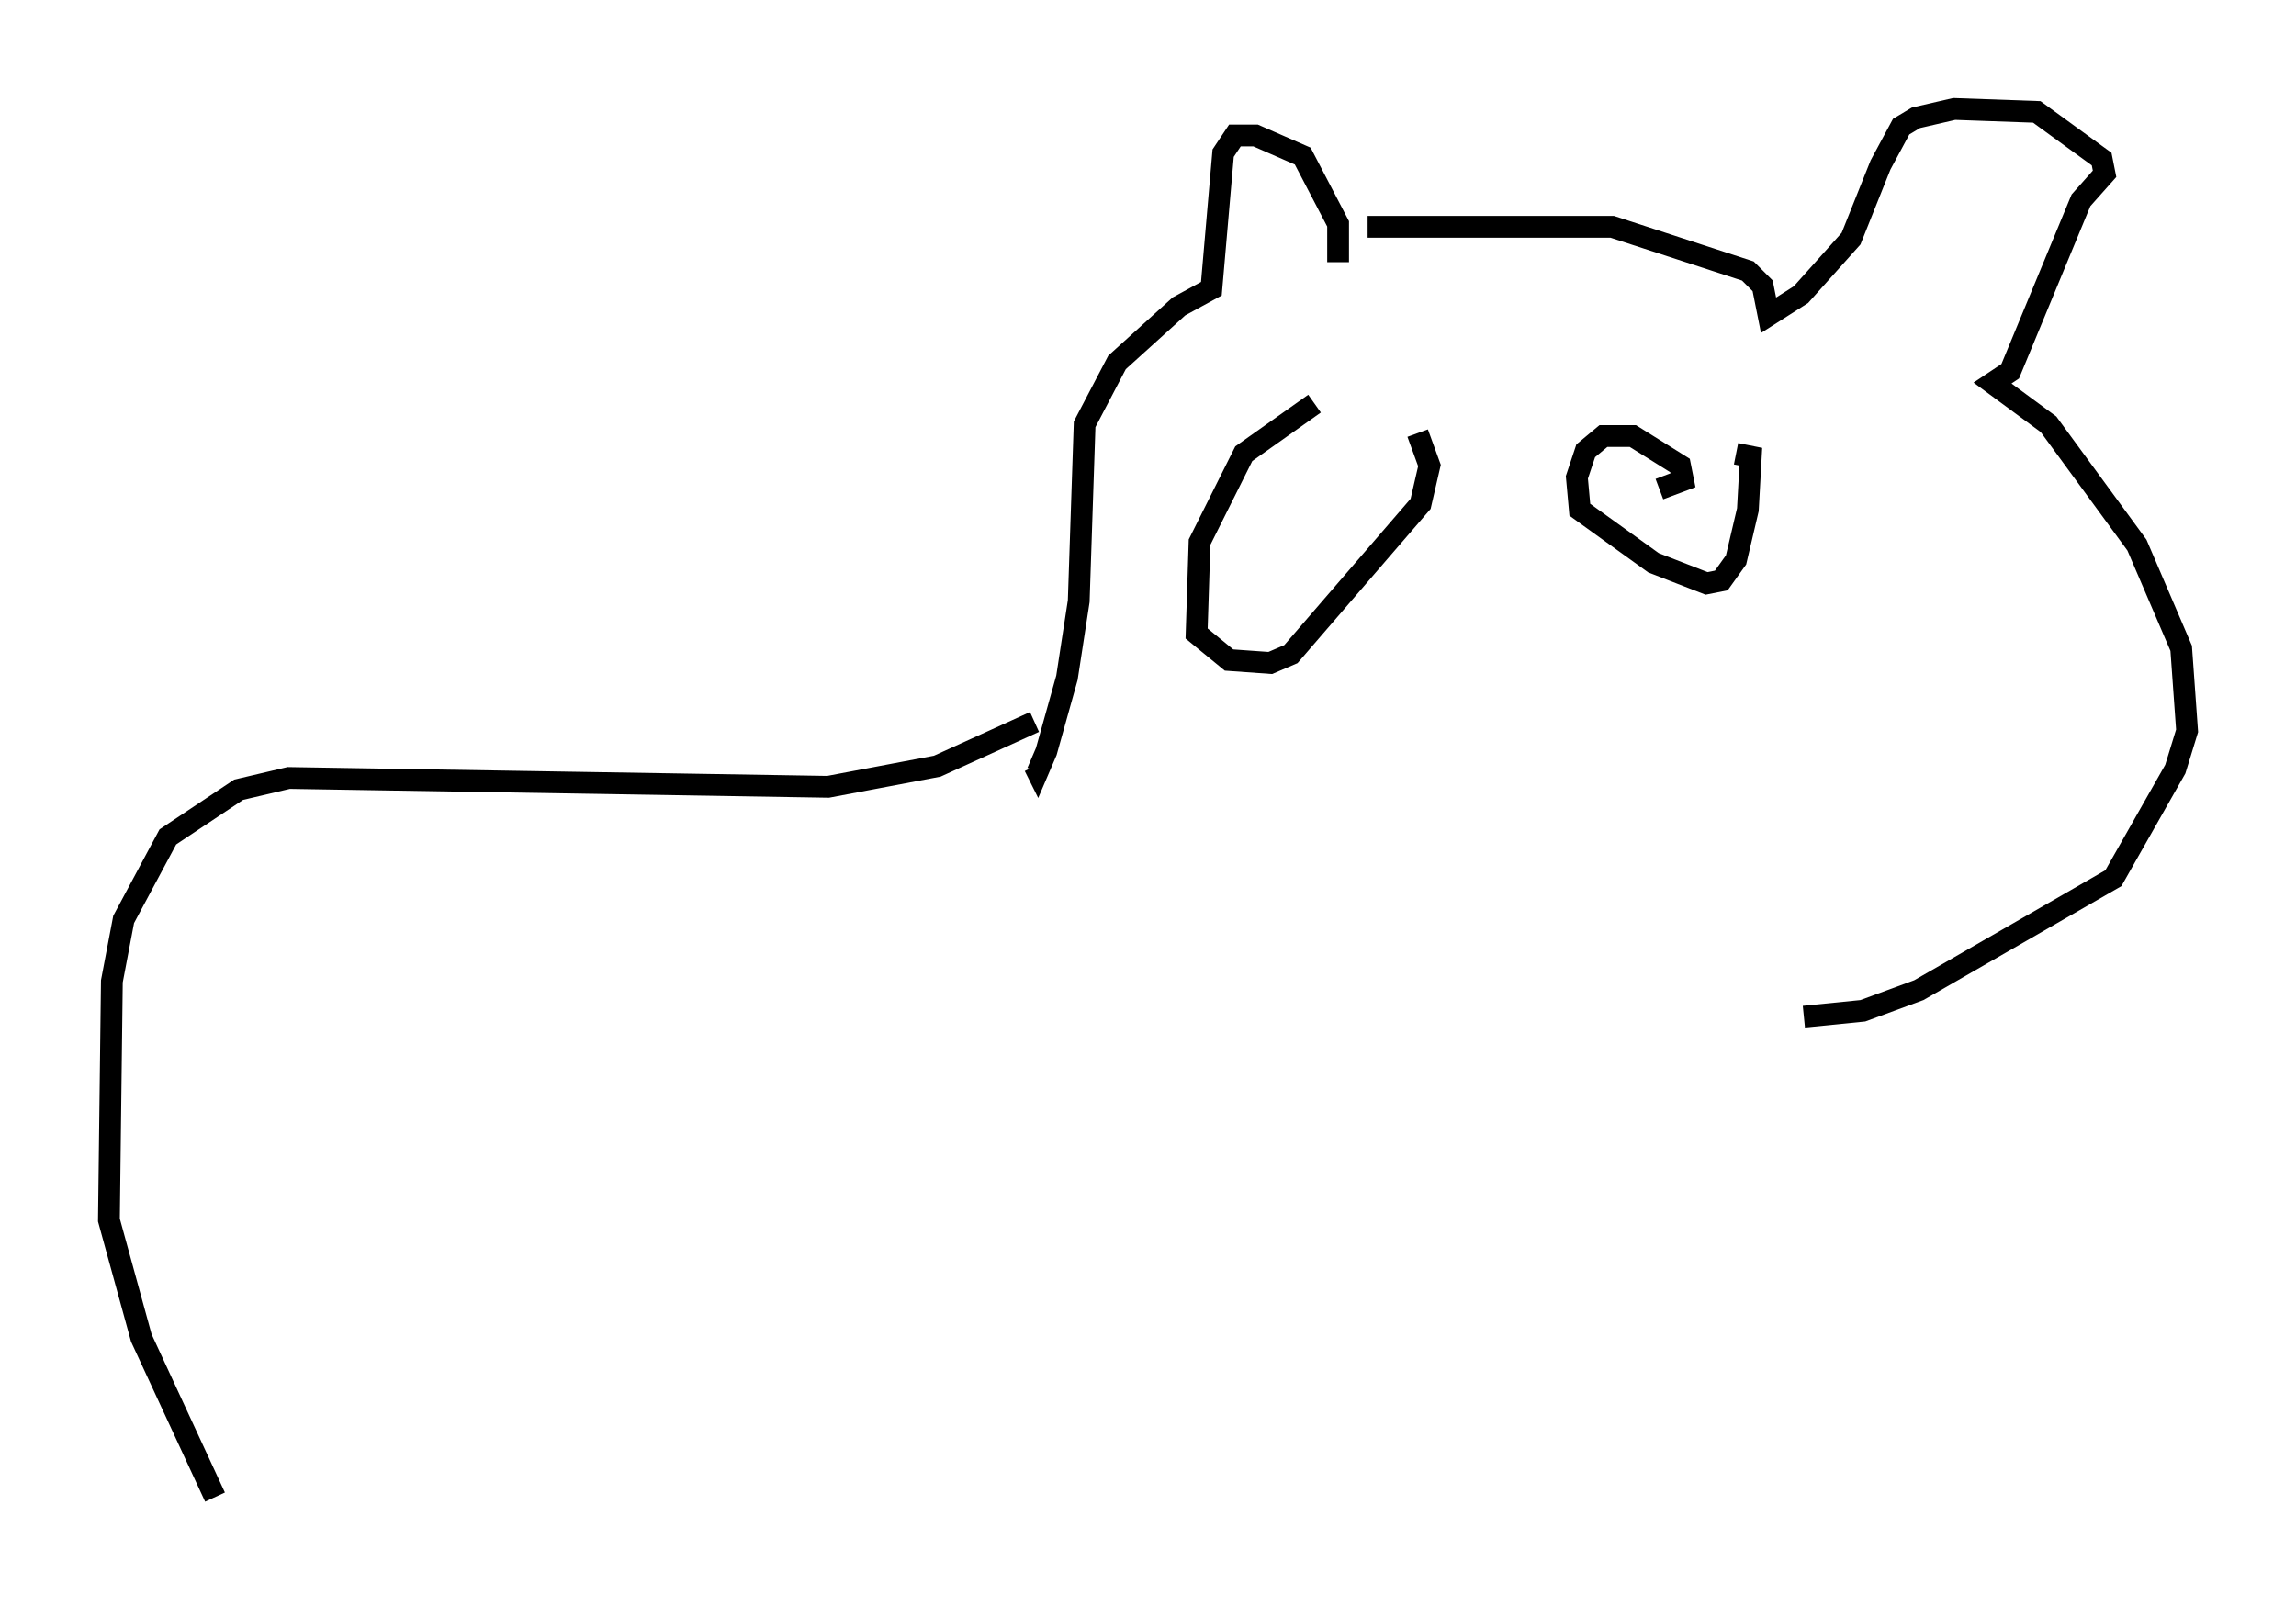 <?xml version="1.0" encoding="utf-8" ?>
<svg baseProfile="full" height="73.734" version="1.1" width="105.398" xmlns="http://www.w3.org/2000/svg" xmlns:ev="http://www.w3.org/2001/xml-events" xmlns:xlink="http://www.w3.org/1999/xlink"><defs /><rect fill="white" height="73.734" width="105.398" x="0" y="0" /><path d="M63.998, 18.532 m-3.654, 0.0 l-3.248, 2.3 -2.03, 4.059 l-0.135, 4.195 1.488, 1.218 l1.894, 0.135 0.947, -0.406 l5.954, -6.901 0.406, -1.759 l-0.541, -1.488 m11.096, 2.571 l1.083, -0.406 -0.135, -0.677 l-2.165, -1.353 -1.353, 0.0 l-0.812, 0.677 -0.406, 1.218 l0.135, 1.488 3.383, 2.436 l2.436, 0.947 0.677, -0.135 l0.677, -0.947 0.541, -2.3 l0.135, -2.436 -0.677, -0.135 m-18.268, -8.796 l0.0, -1.759 -1.624, -3.112 l-2.165, -0.947 -0.947, 0.0 l-0.541, 0.812 -0.541, 6.225 l-1.488, 0.812 -2.842, 2.571 l-1.488, 2.842 -0.271, 8.119 l-0.541, 3.518 -0.947, 3.383 l-0.406, 0.947 -0.135, -0.271 m15.291, -24.763 l11.231, 0.0 6.225, 2.03 l0.677, 0.677 0.271, 1.353 l1.488, -0.947 2.3, -2.571 l1.353, -3.383 0.947, -1.759 l0.677, -0.406 1.759, -0.406 l3.789, 0.135 2.977, 2.165 l0.135, 0.677 -1.083, 1.218 l-3.248, 7.848 -0.812, 0.541 l2.571, 1.894 4.059, 5.548 l2.03, 4.736 0.271, 3.789 l-0.541, 1.759 -2.842, 5.007 l-8.931, 5.142 -2.571, 0.947 l-2.706, 0.271 m-35.318, -13.532 l-4.465, 2.03 -5.007, 0.947 l-24.763, -0.406 -2.3, 0.541 l-3.248, 2.165 -2.03, 3.789 l-0.541, 2.842 -0.135, 10.961 l1.488, 5.413 3.383, 7.307 " fill="none" stroke="black" stroke-width="1" /></svg>